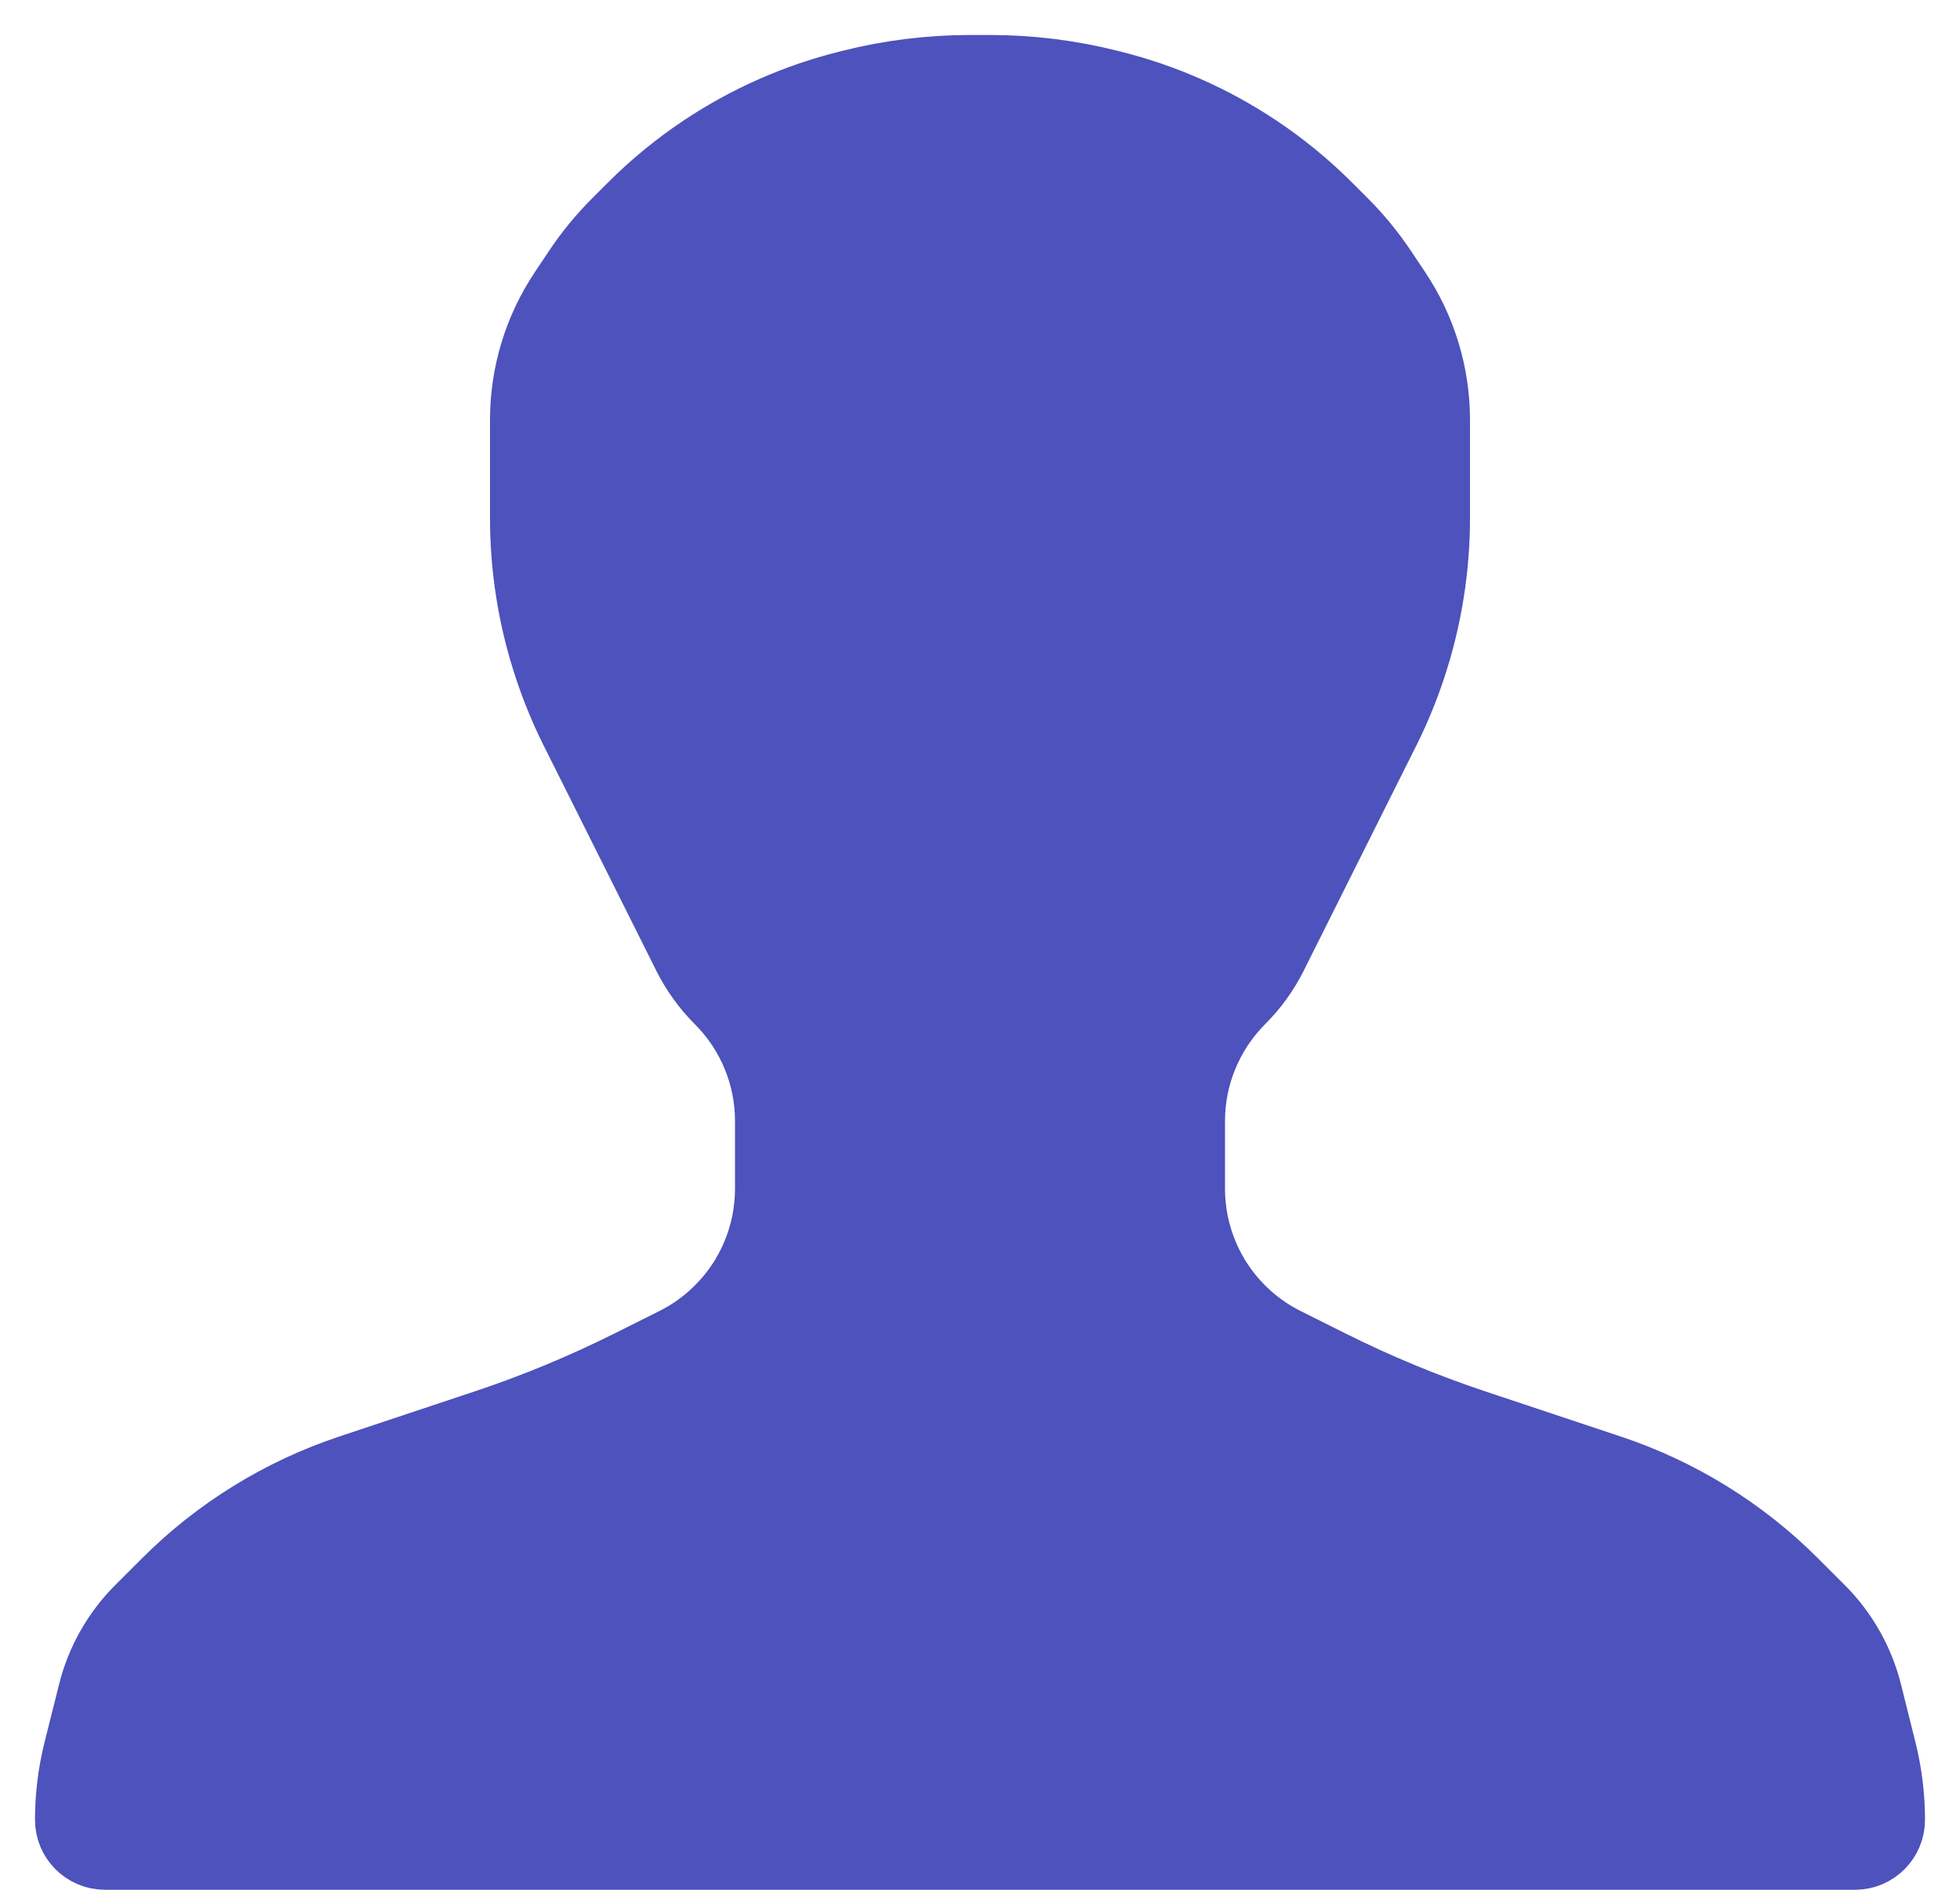 <svg width="28" height="27" viewBox="0 0 28 27" fill="none" xmlns="http://www.w3.org/2000/svg">
<path d="M26.5 26.5H14H1.5C1.224 26.5 1 26.276 1 26C1 25.668 1.041 25.337 1.121 25.015L1.329 24.186C1.441 23.737 1.673 23.327 2 23L2.382 22.618C3.117 21.883 4.014 21.329 5 21L6.5 20.5L6.939 20.354C7.646 20.118 8.334 19.833 9 19.5L9.644 19.178C9.88 19.06 10.095 18.905 10.281 18.718C10.742 18.259 11 17.634 11 16.984V16.016C11 15.366 10.742 14.742 10.281 14.281C10.095 14.095 9.94 13.88 9.822 13.644L9.5 13L9 12L8.5 11L8.215 10.431C8.072 10.144 7.949 9.847 7.848 9.543C7.617 8.852 7.5 8.129 7.5 7.4V6C7.5 5.348 7.693 4.71 8.055 4.168L8.254 3.87C8.417 3.624 8.605 3.395 8.814 3.186L9.036 2.964C9.345 2.655 9.683 2.378 10.046 2.136C10.677 1.715 11.376 1.406 12.113 1.222L12.169 1.208C12.721 1.07 13.288 1 13.857 1H14.143C14.712 1 15.279 1.07 15.831 1.208L15.887 1.222C16.624 1.406 17.323 1.715 17.954 2.136C18.317 2.378 18.655 2.655 18.964 2.964L19.186 3.186C19.395 3.395 19.582 3.624 19.746 3.87L19.945 4.168C20.307 4.71 20.5 5.348 20.5 6V7.4C20.5 8.129 20.383 8.852 20.152 9.543C20.051 9.847 19.928 10.144 19.785 10.431L19.5 11L19 12L18.5 13L18.178 13.644C18.06 13.88 17.905 14.095 17.718 14.281C17.259 14.742 17 15.366 17 16.016V16.984C17 17.634 17.259 18.259 17.718 18.718C17.905 18.905 18.12 19.06 18.356 19.178L19 19.5C19.666 19.833 20.354 20.118 21.061 20.354L21.5 20.5L23 21C23.986 21.329 24.883 21.883 25.618 22.618L26 23C26.327 23.327 26.559 23.737 26.672 24.186L26.879 25.015C26.959 25.337 27 25.668 27 26C27 26.276 26.776 26.5 26.5 26.5Z" fill="#4D52BC" stroke="#4D52BC"/>
</svg>
